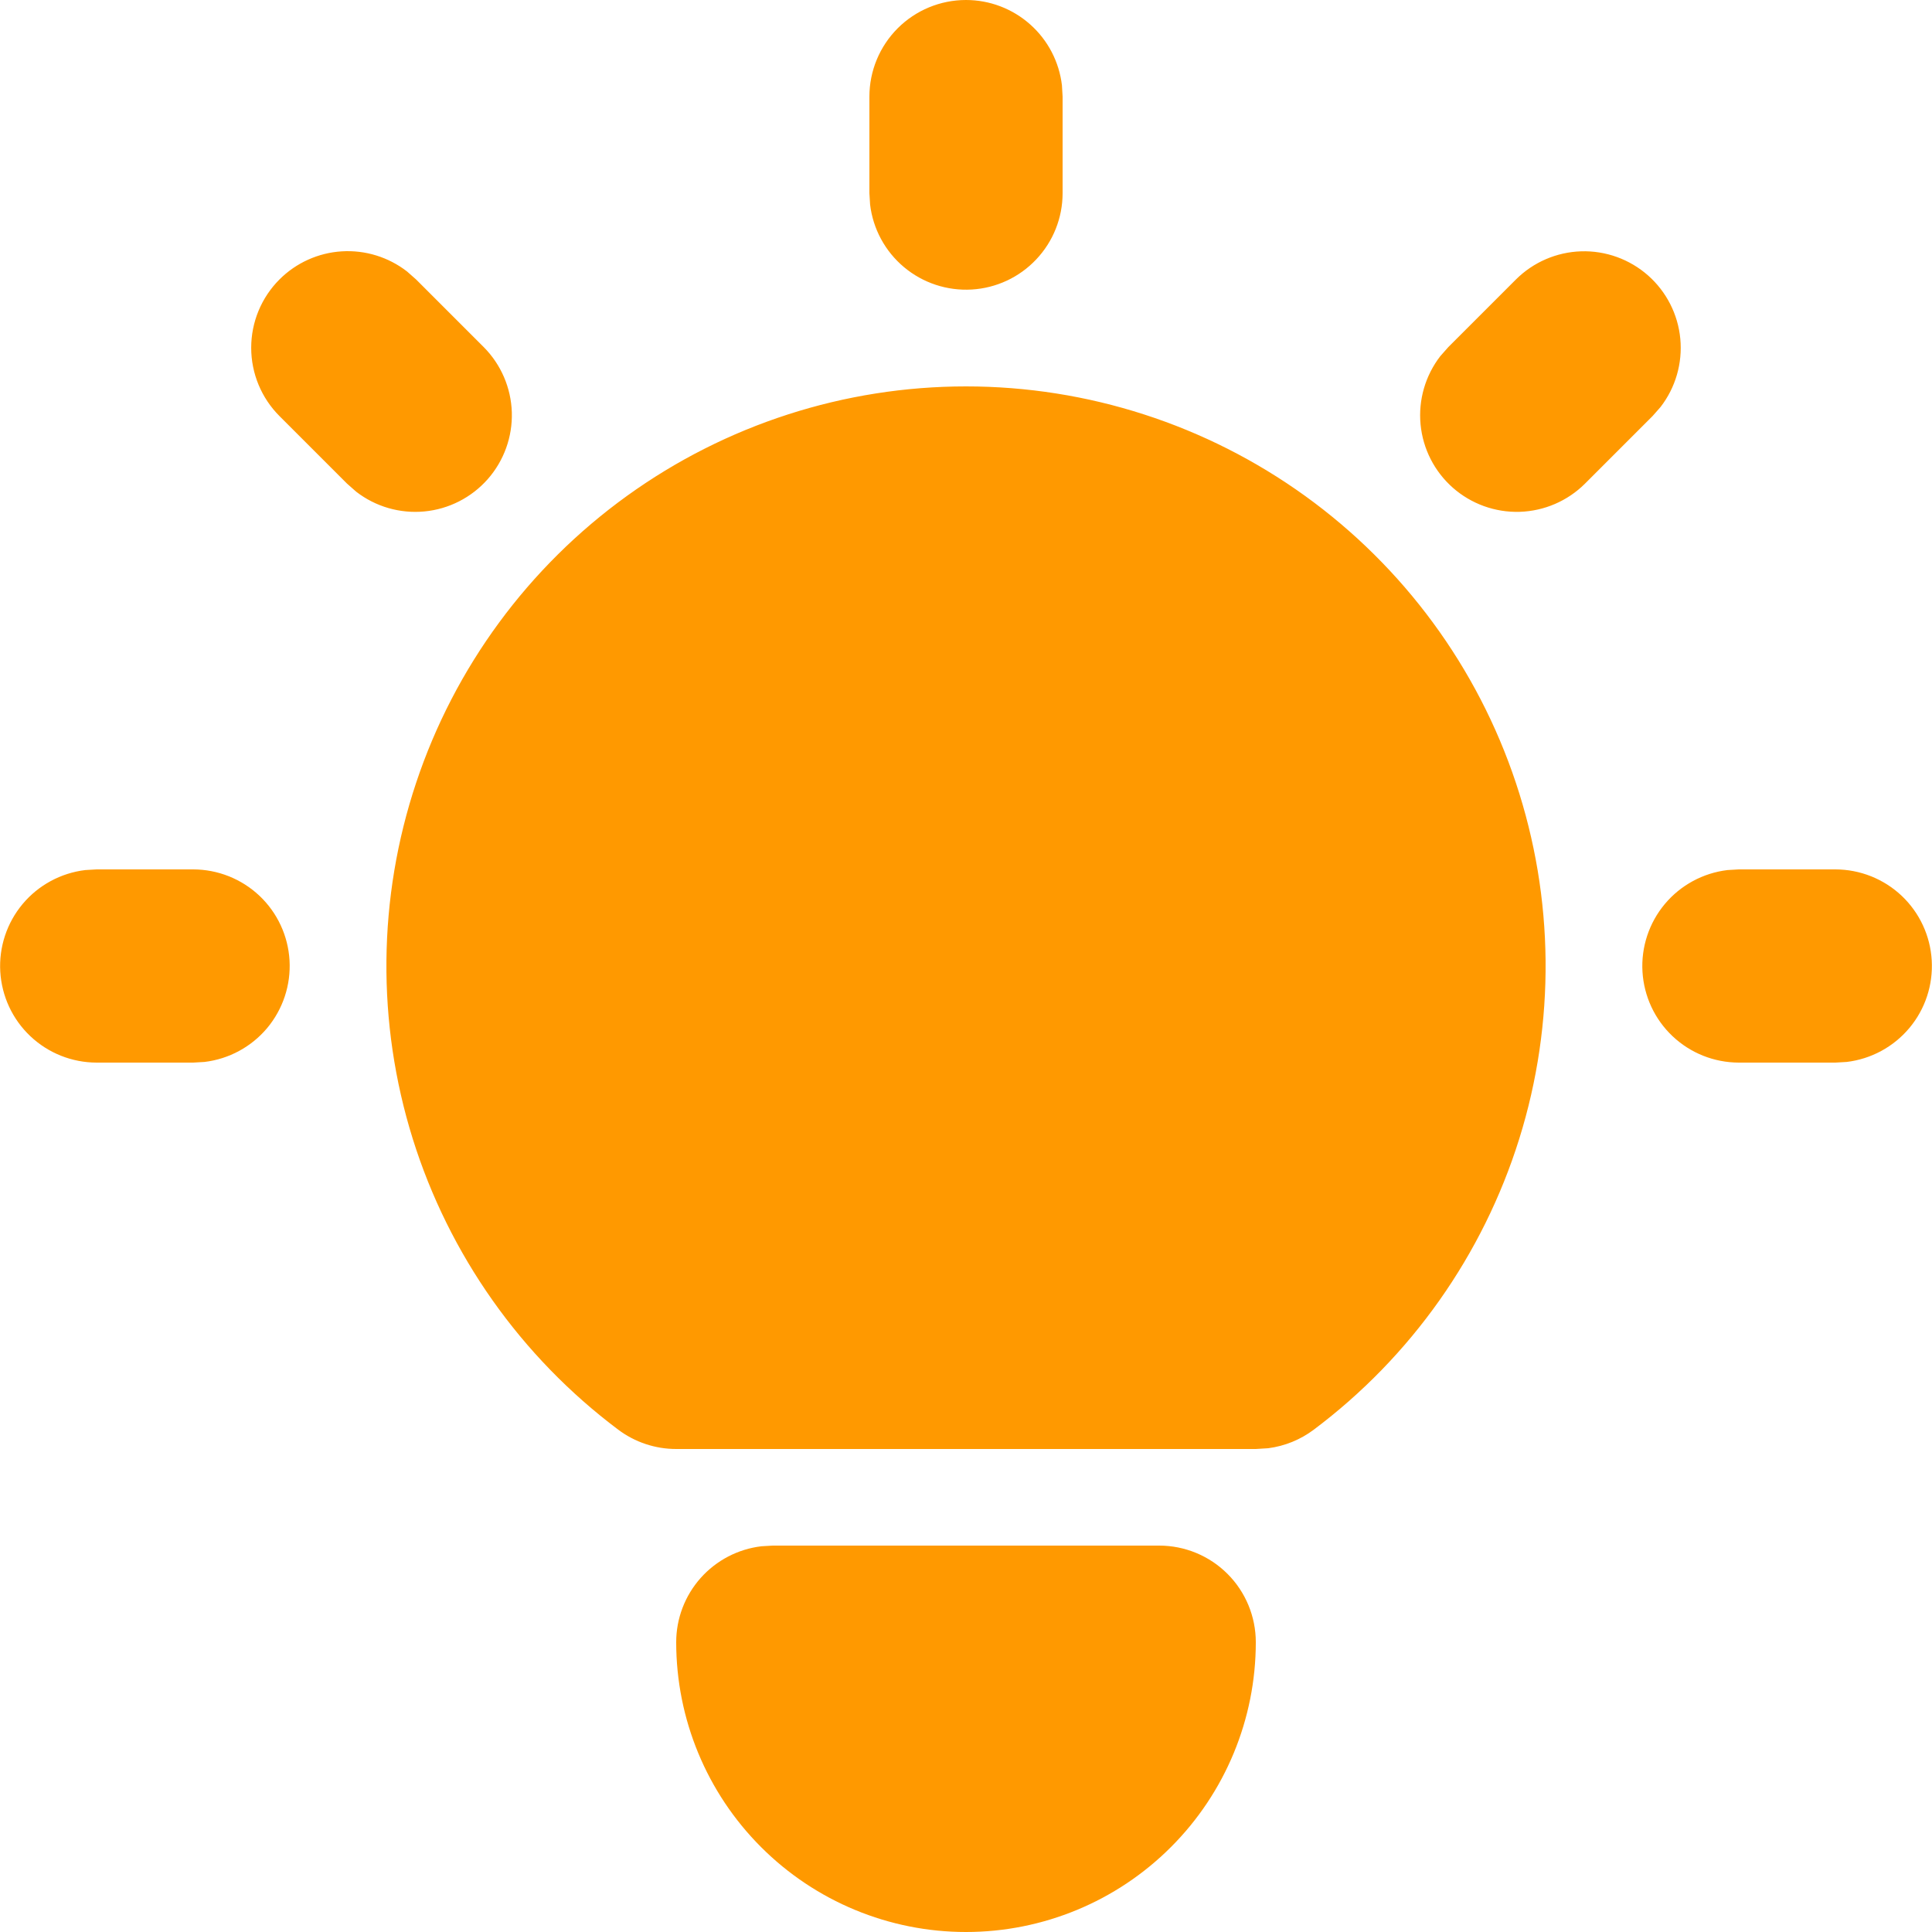 <svg width="50" height="50" viewBox="0 0 50 50" fill="none" xmlns="http://www.w3.org/2000/svg">
<path d="M5 22.5C5.637 22.501 6.25 22.745 6.714 23.182C7.177 23.619 7.456 24.217 7.493 24.854C7.53 25.49 7.323 26.116 6.915 26.605C6.506 27.093 5.925 27.407 5.293 27.483L5 27.5H2.5C1.863 27.499 1.25 27.255 0.787 26.818C0.323 26.381 0.045 25.783 0.007 25.146C-0.03 24.51 0.177 23.884 0.586 23.395C0.995 22.907 1.575 22.593 2.208 22.517L2.5 22.5H5ZM25 0C25.613 8.07764e-05 26.203 0.225 26.661 0.632C27.119 1.039 27.411 1.599 27.483 2.208L27.5 2.5V5C27.5 5.637 27.256 6.25 26.818 6.713C26.381 7.177 25.783 7.456 25.147 7.493C24.511 7.53 23.884 7.323 23.396 6.914C22.907 6.505 22.593 5.925 22.518 5.293L22.5 5V2.5C22.5 1.837 22.764 1.201 23.232 0.732C23.701 0.263 24.337 0 25 0ZM47.5 22.5C48.137 22.501 48.75 22.745 49.214 23.182C49.677 23.619 49.956 24.217 49.993 24.854C50.03 25.49 49.824 26.116 49.414 26.605C49.005 27.093 48.425 27.407 47.793 27.483L47.5 27.5H45C44.363 27.499 43.75 27.255 43.287 26.818C42.823 26.381 42.545 25.783 42.507 25.146C42.47 24.51 42.677 23.884 43.086 23.395C43.495 22.907 44.075 22.593 44.708 22.517L45 22.5H47.5ZM7.233 7.232C7.663 6.802 8.236 6.543 8.843 6.505C9.451 6.467 10.052 6.652 10.533 7.025L10.768 7.232L12.518 8.982C12.966 9.432 13.226 10.036 13.246 10.671C13.265 11.306 13.042 11.924 12.622 12.401C12.202 12.877 11.616 13.176 10.984 13.236C10.352 13.296 9.72 13.114 9.218 12.725L8.983 12.518L7.233 10.768C6.764 10.299 6.501 9.663 6.501 9C6.501 8.337 6.764 7.701 7.233 7.232ZM39.233 7.232C39.683 6.784 40.286 6.524 40.921 6.504C41.556 6.485 42.174 6.708 42.651 7.128C43.127 7.548 43.426 8.134 43.486 8.766C43.546 9.398 43.364 10.03 42.975 10.533L42.768 10.768L41.018 12.518C40.568 12.966 39.964 13.226 39.329 13.246C38.694 13.265 38.076 13.042 37.599 12.622C37.123 12.202 36.824 11.616 36.764 10.984C36.704 10.351 36.887 9.72 37.275 9.217L37.483 8.982L39.233 7.232ZM30 40C30.663 40 31.299 40.263 31.768 40.732C32.237 41.201 32.5 41.837 32.5 42.5C32.5 44.489 31.71 46.397 30.303 47.803C28.897 49.21 26.989 50 25 50C23.011 50 21.103 49.21 19.697 47.803C18.29 46.397 17.5 44.489 17.5 42.5C17.5 41.888 17.725 41.297 18.132 40.839C18.539 40.382 19.099 40.089 19.708 40.017L20 40H30ZM25 10C28.148 10 31.217 10.991 33.771 12.831C36.325 14.672 38.235 17.27 39.23 20.257C40.226 23.243 40.257 26.468 39.318 29.473C38.379 32.477 36.519 35.111 34 37C33.656 37.259 33.25 37.424 32.823 37.48L32.5 37.5H17.5C16.959 37.5 16.433 37.325 16 37C13.482 35.111 11.621 32.477 10.682 29.473C9.744 26.468 9.774 23.243 10.77 20.257C11.765 17.27 13.675 14.672 16.23 12.831C18.784 10.991 21.852 10 25 10Z" fill="#FF9900"/>
</svg>

